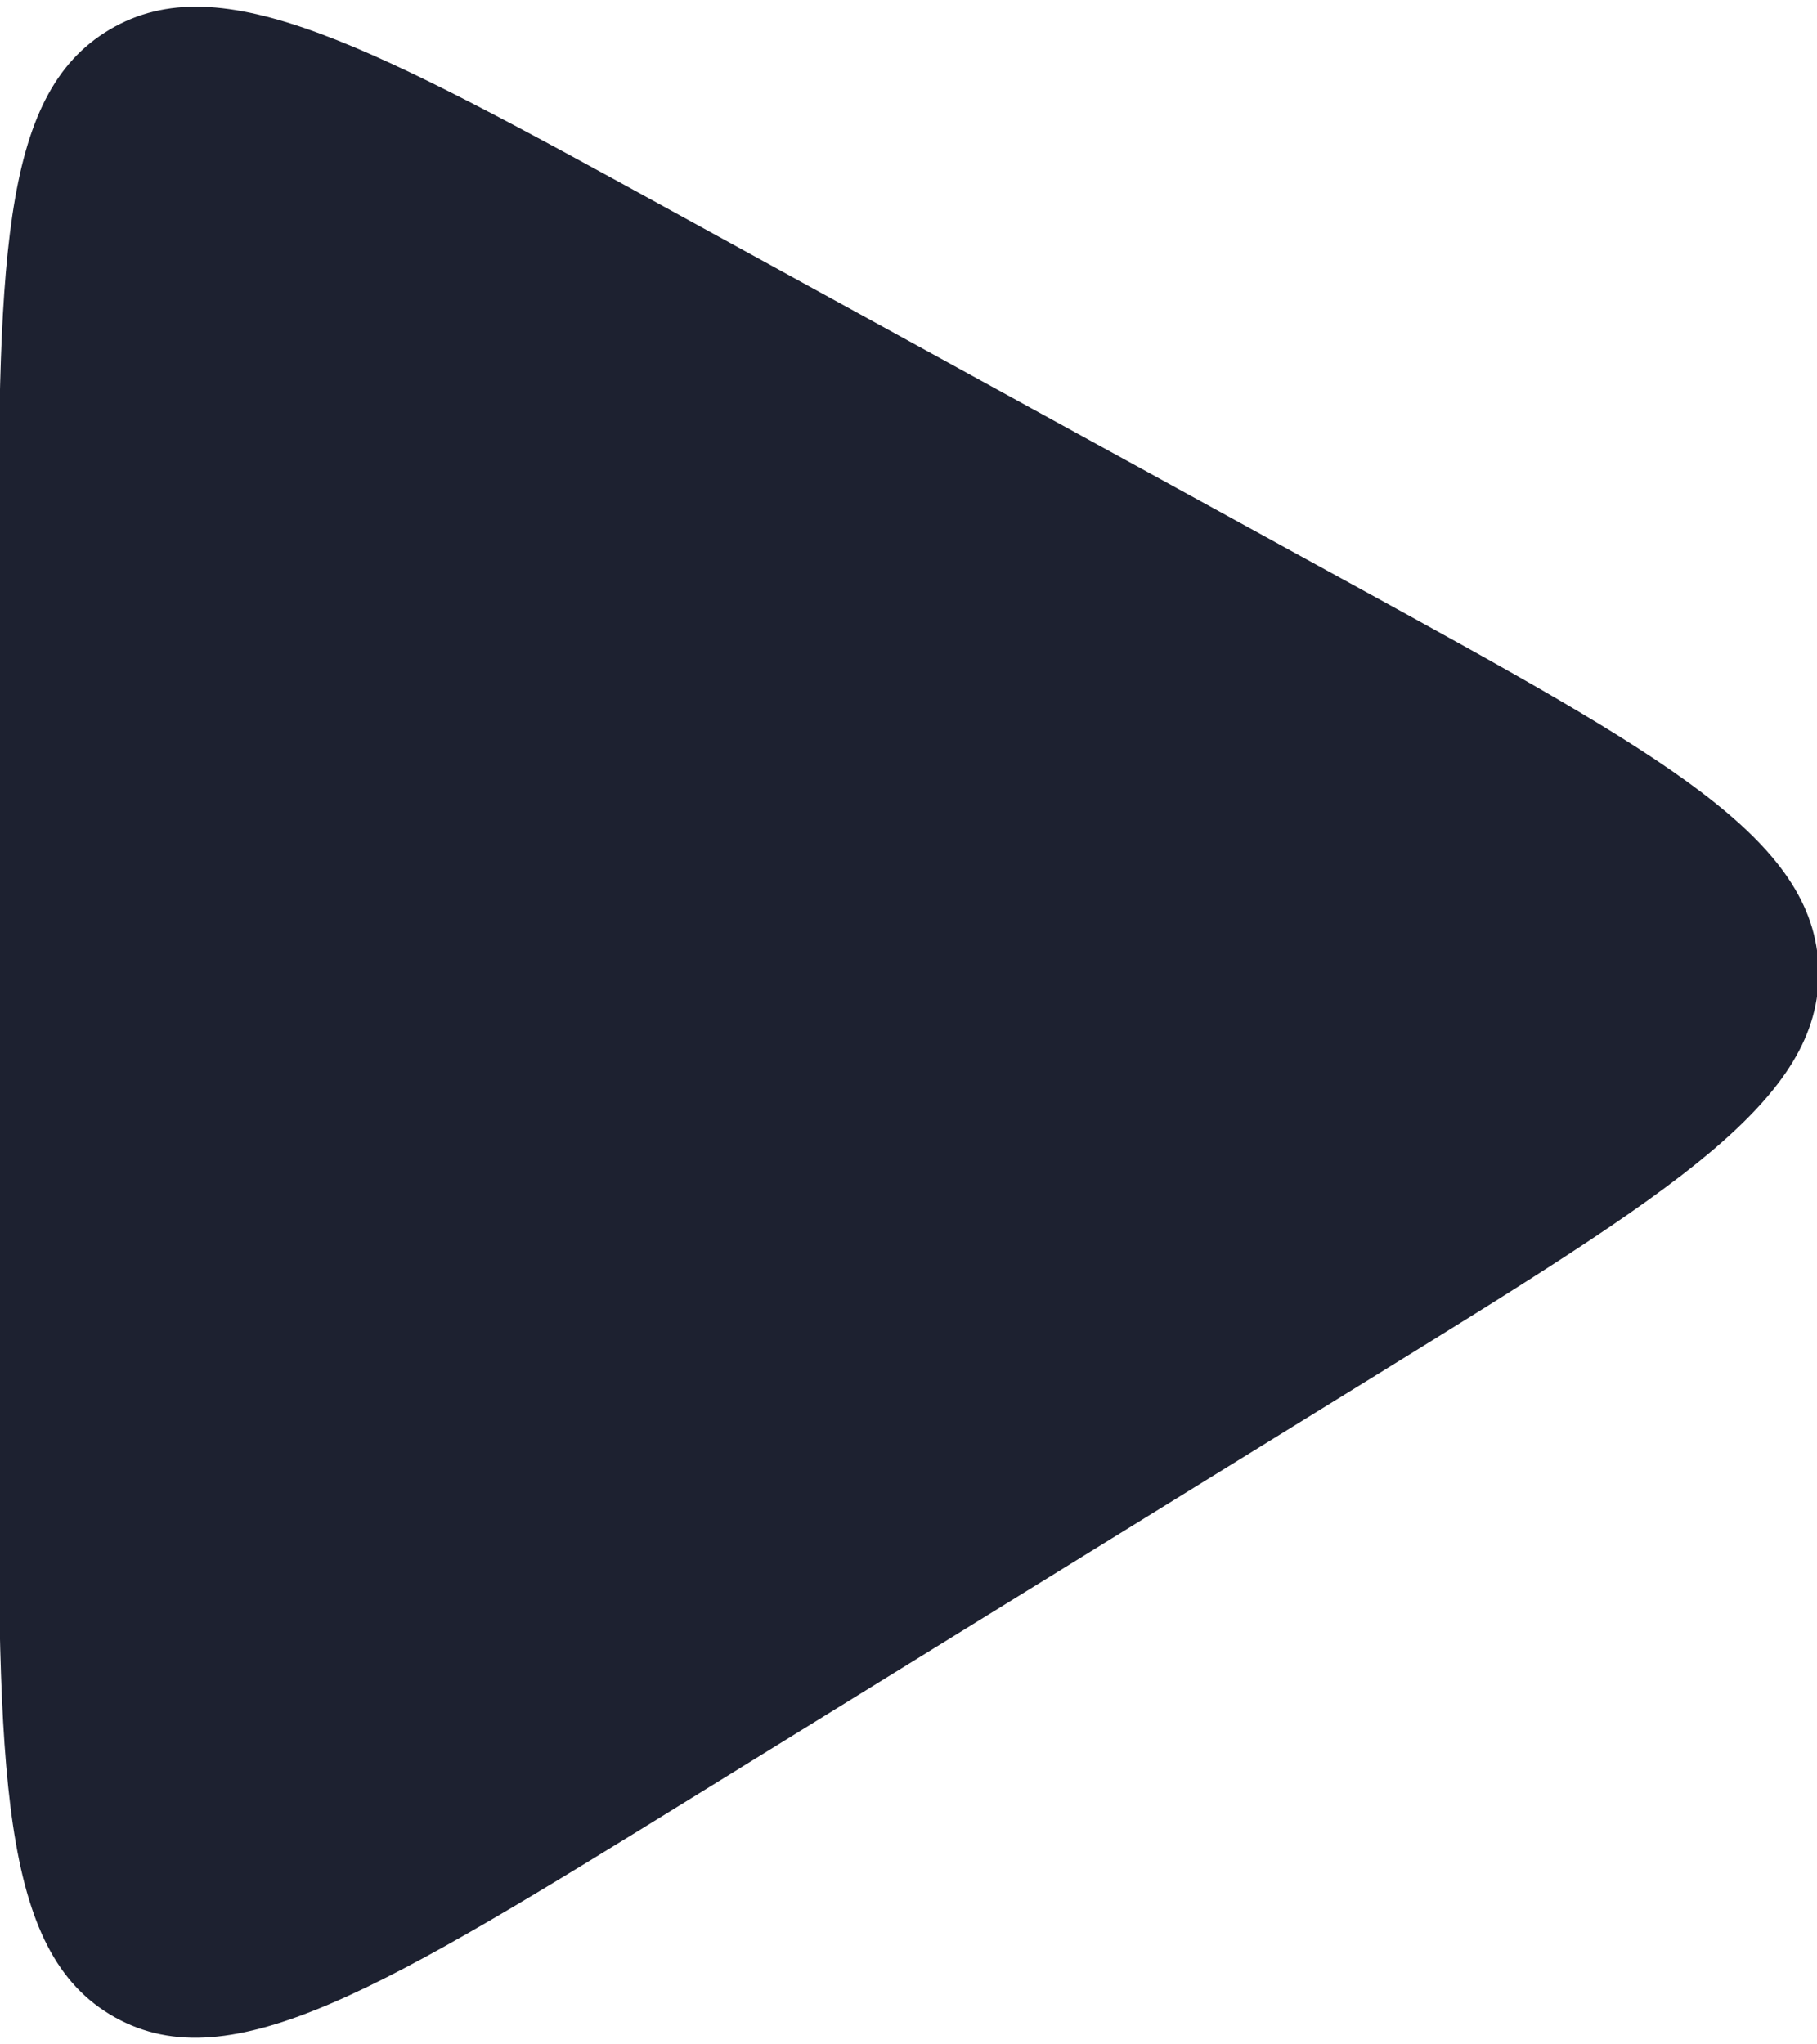 <svg width="8" height="9" viewBox="0 0 8 9" fill="none" xmlns="http://www.w3.org/2000/svg">
<path d="M-0.007 6.214V2.68C-0.007 1.173 -0.007 0.42 0.483 0.13C0.974 -0.161 1.634 0.202 2.955 0.927L5.985 2.59C7.323 3.325 7.992 3.692 8.007 4.267C8.022 4.841 7.372 5.242 6.073 6.045L3.044 7.916C1.694 8.75 1.018 9.167 0.506 8.881C-0.007 8.595 -0.007 7.801 -0.007 6.214Z" fill="#1D2130"/>
</svg>
